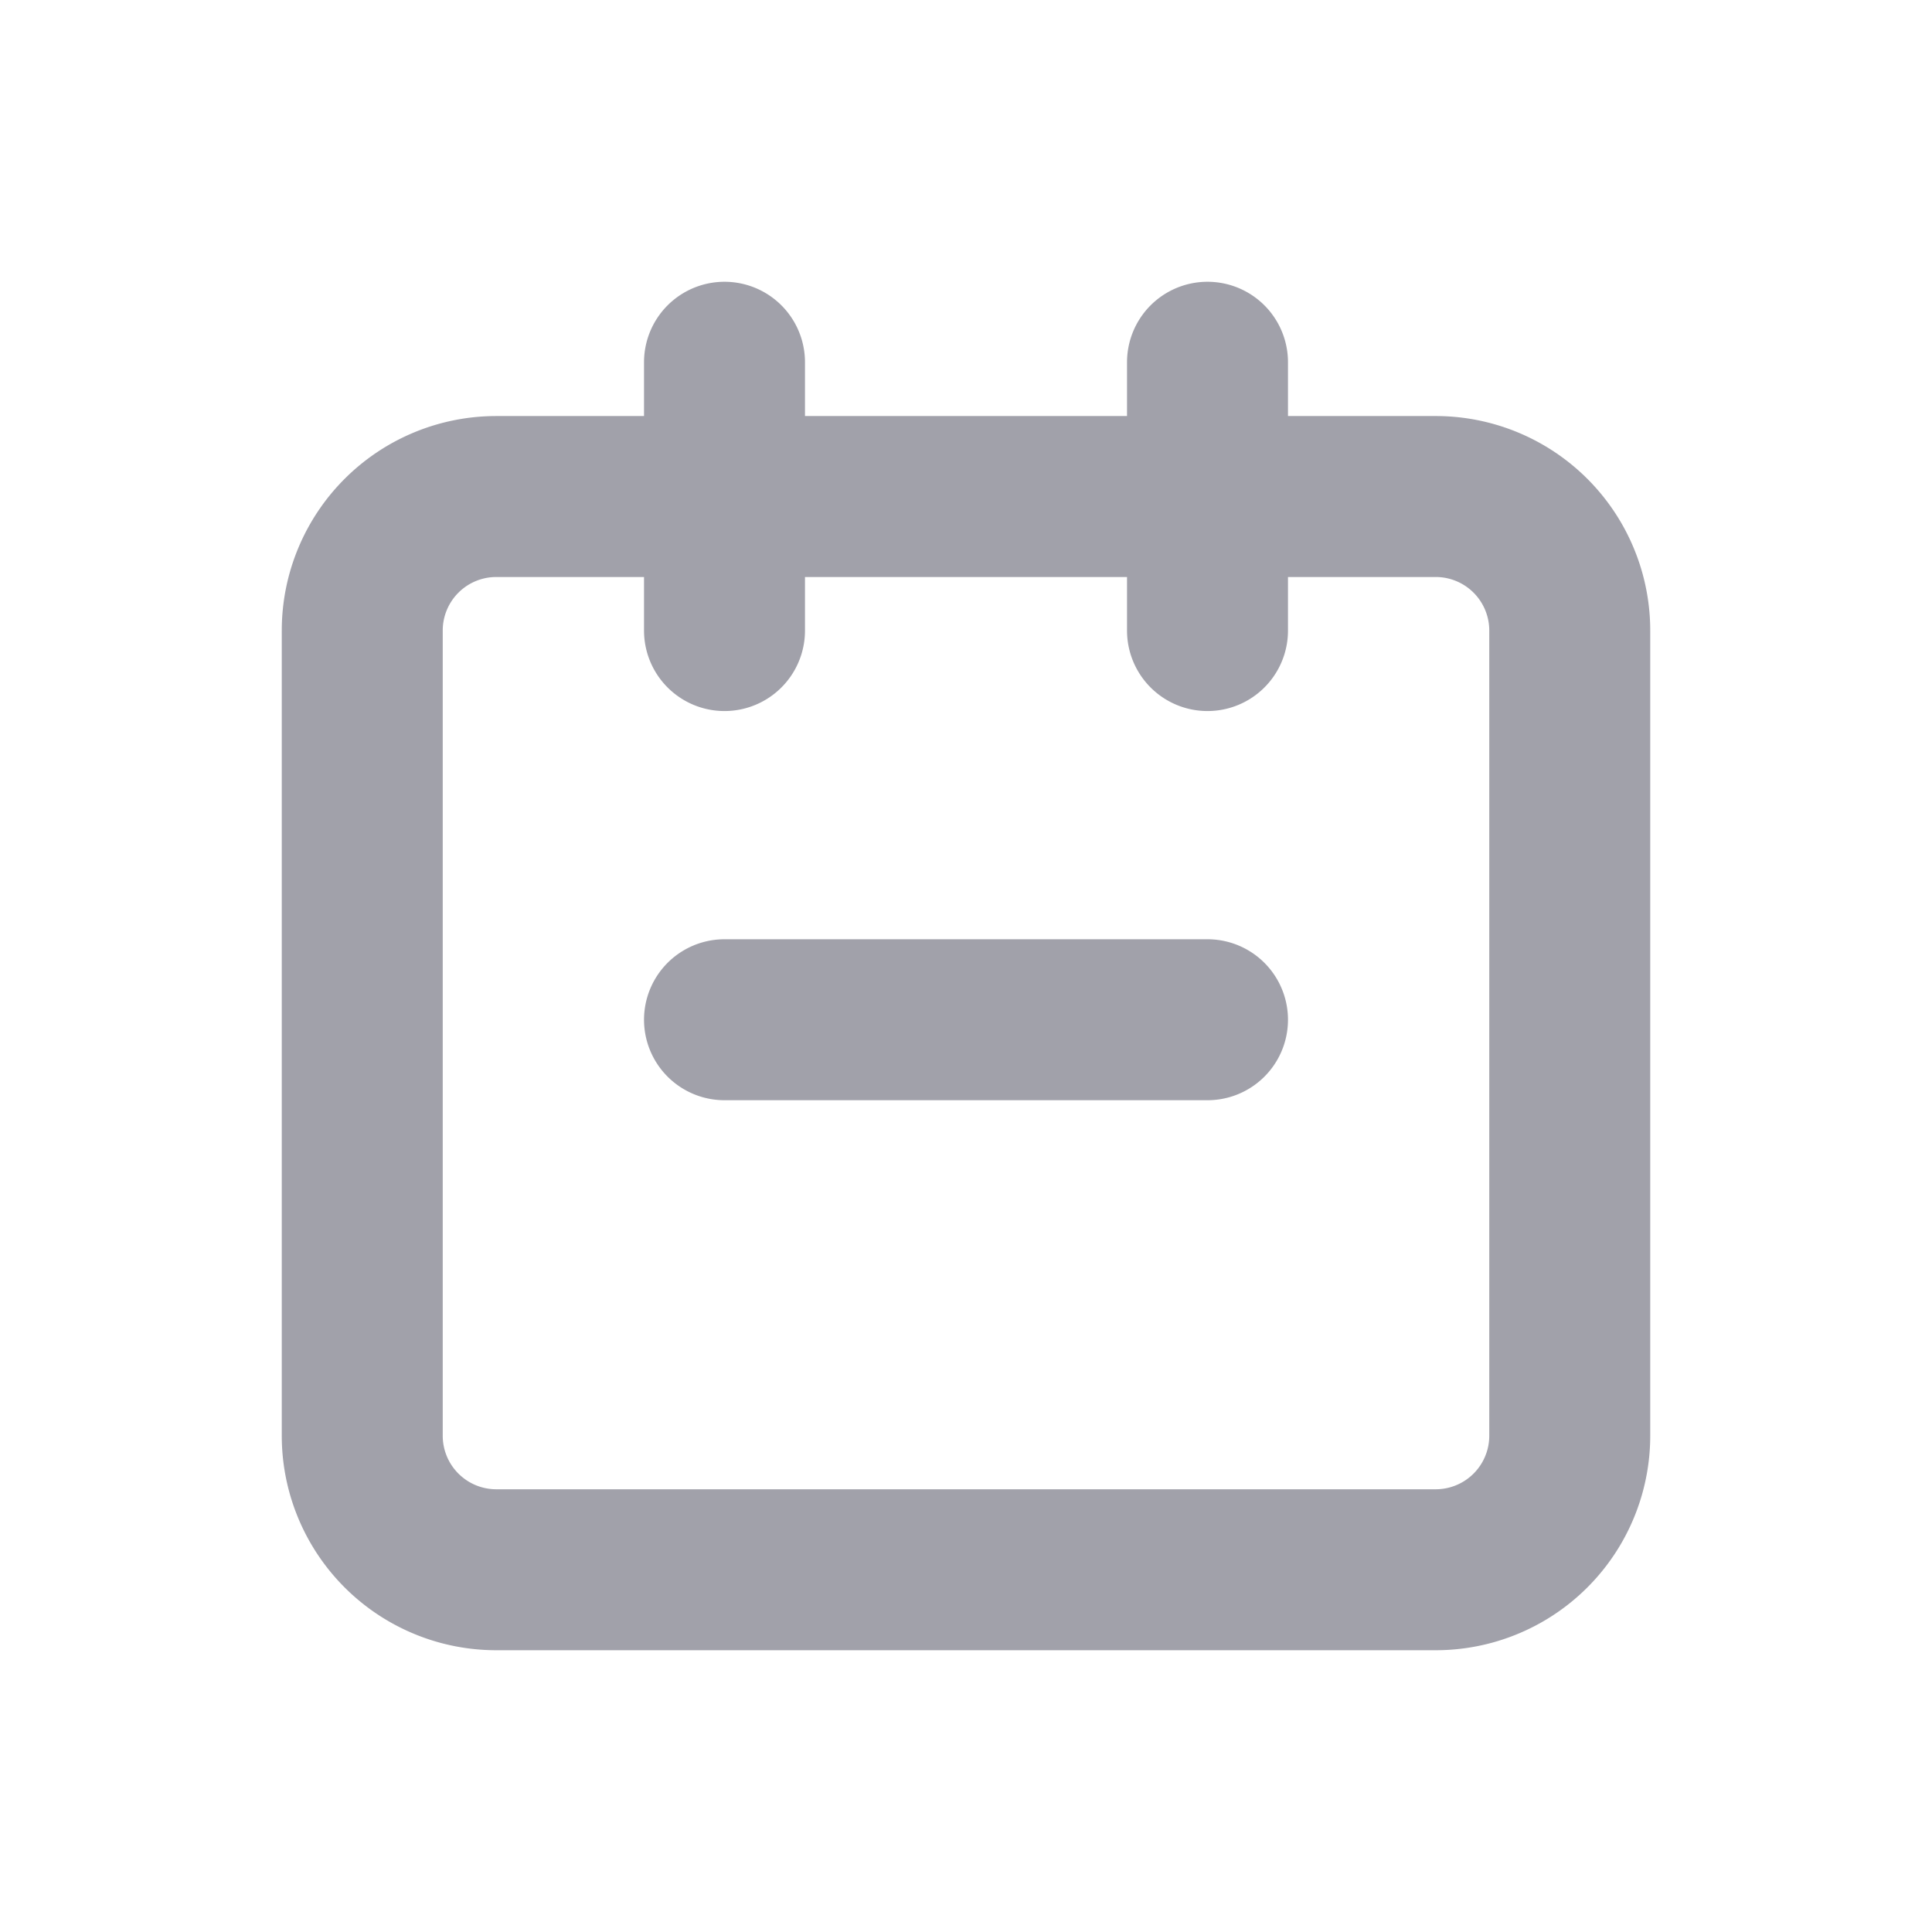 <svg xmlns="http://www.w3.org/2000/svg" width="16" height="16" fill="none"><path stroke="#A1A1AA" stroke-linecap="round" stroke-linejoin="round" stroke-width="1.333" d="M6 5.222V3m4 2.222V3M6 8.445h4M4.111 13h7.778A1.11 1.11 0 0 0 13 11.89V5.222a1.11 1.11 0 0 0-1.111-1.11H4.11A1.11 1.11 0 0 0 3 5.221v6.667A1.11 1.11 0 0 0 4.111 13"/></svg>